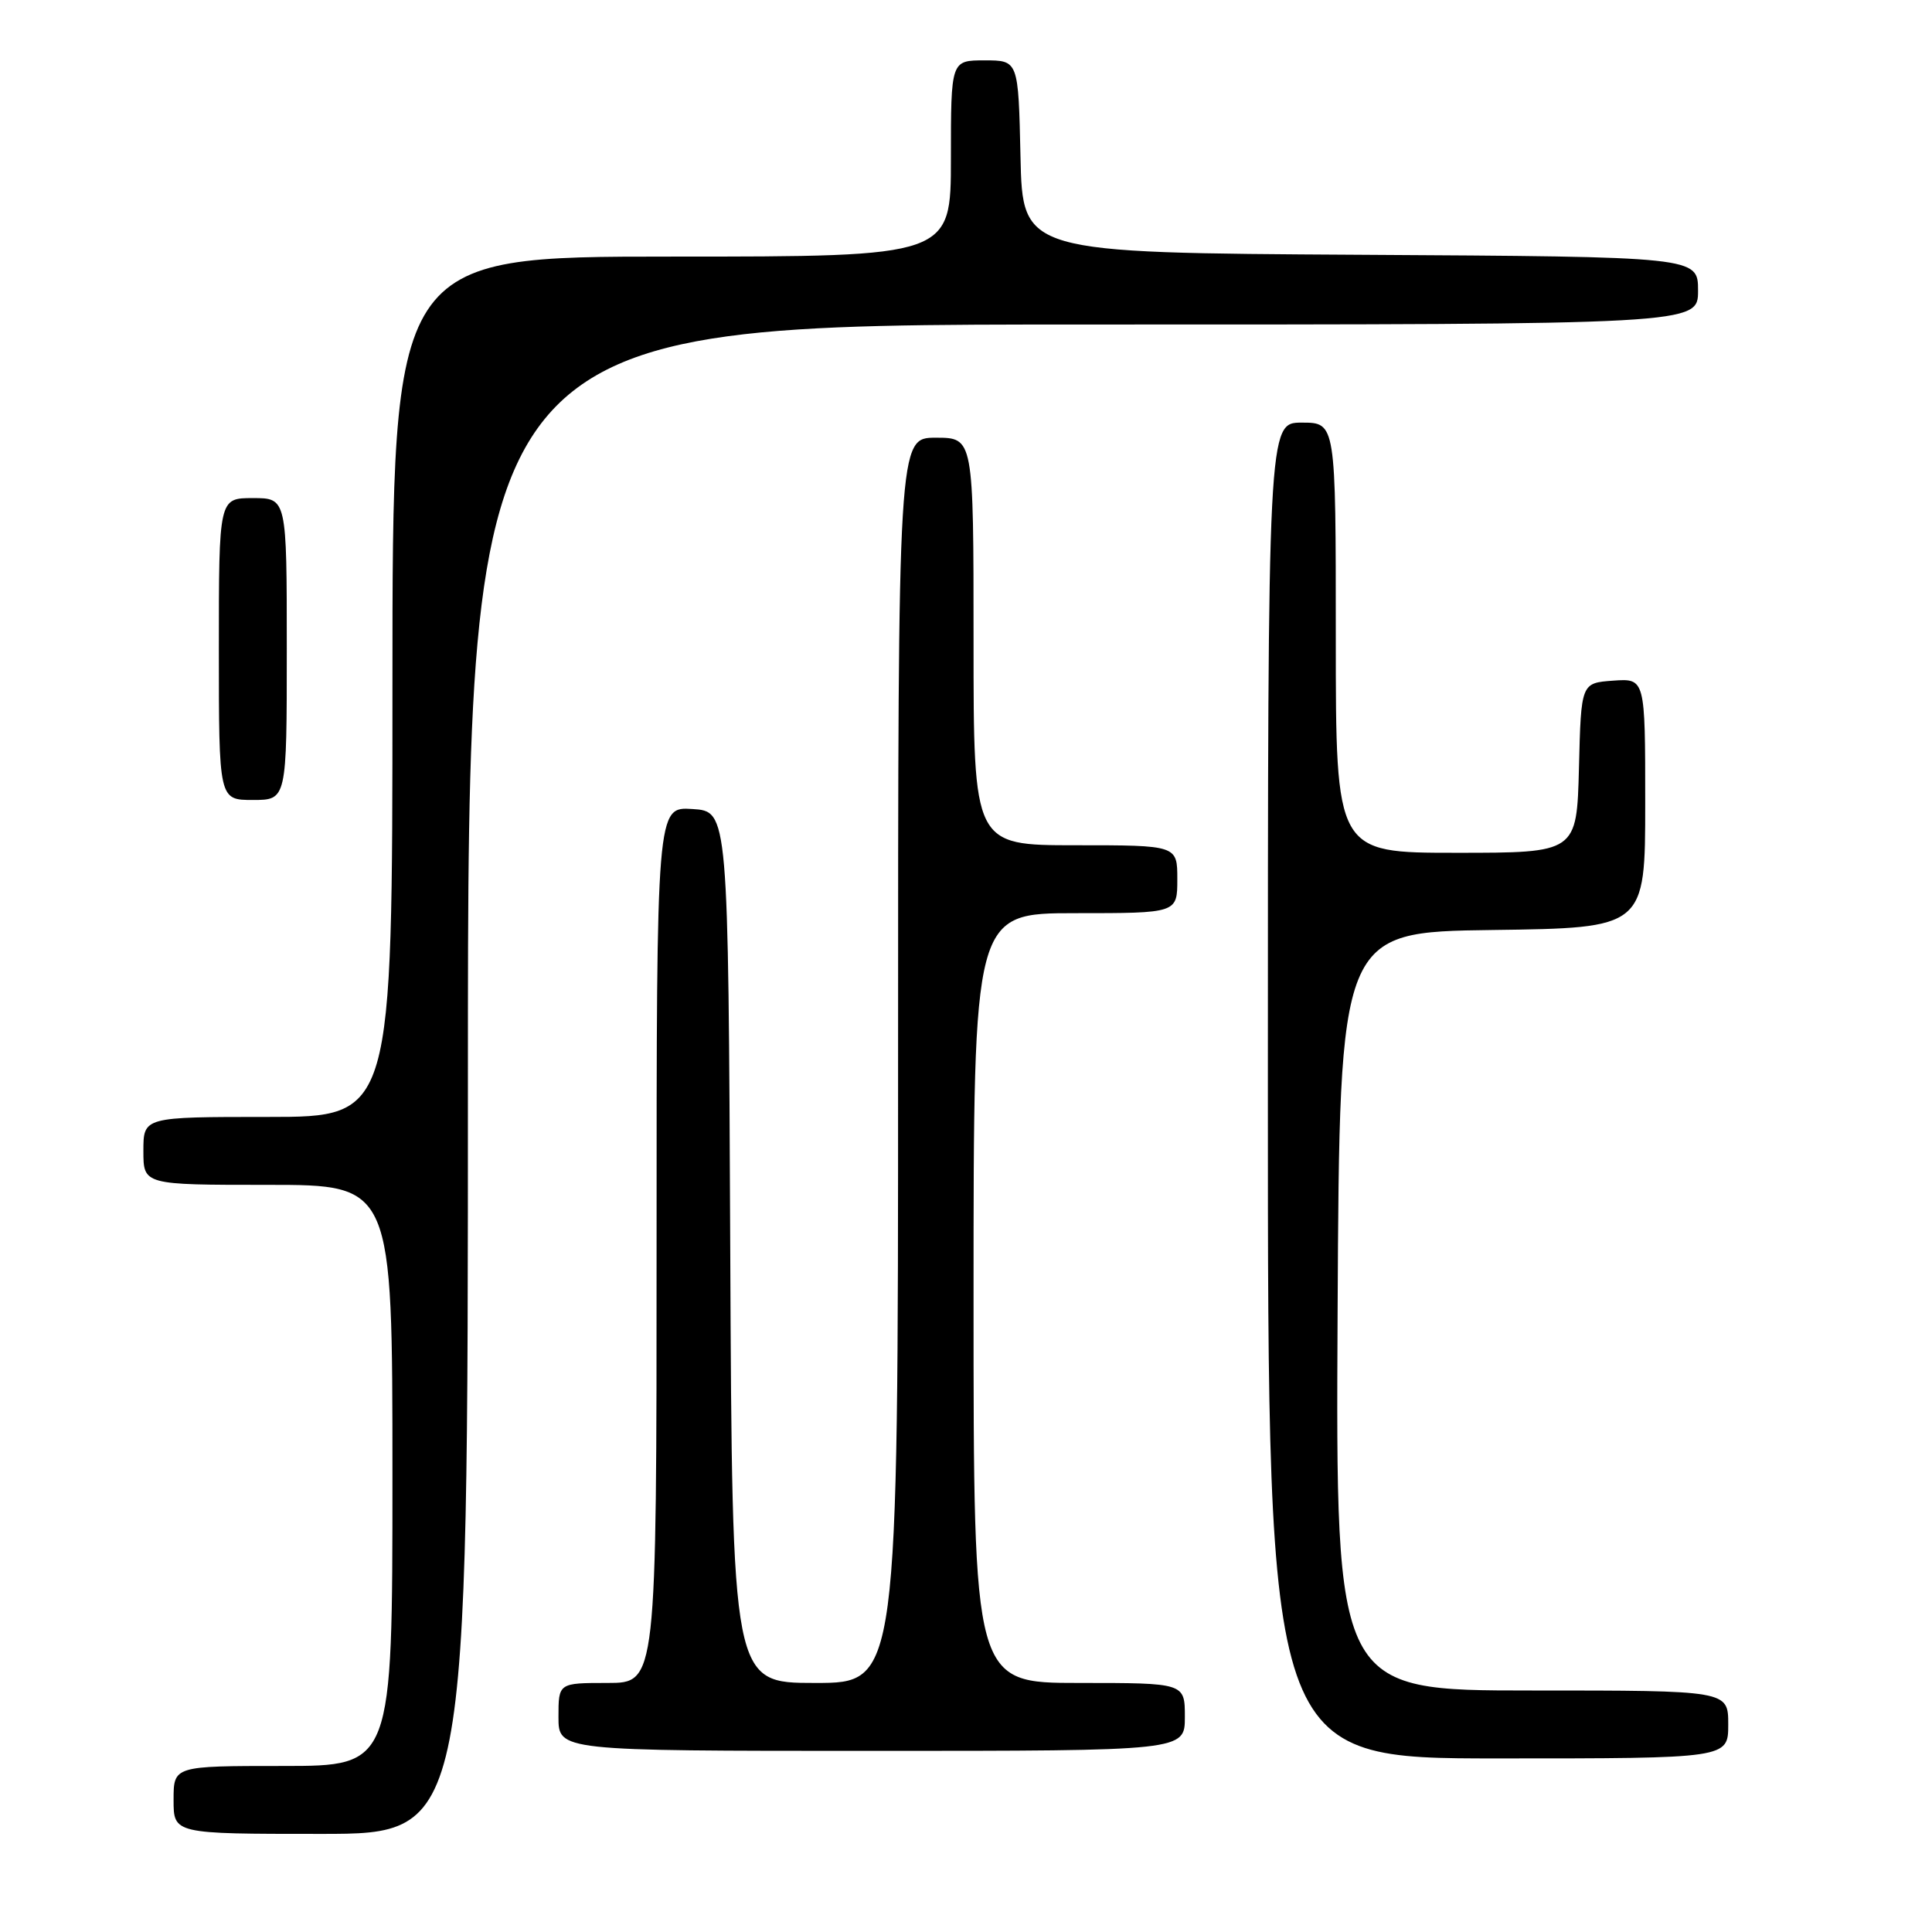 <?xml version="1.0" encoding="UTF-8" standalone="no"?>
<!DOCTYPE svg PUBLIC "-//W3C//DTD SVG 1.1//EN" "http://www.w3.org/Graphics/SVG/1.1/DTD/svg11.dtd" >
<svg xmlns="http://www.w3.org/2000/svg" xmlns:xlink="http://www.w3.org/1999/xlink" version="1.1" viewBox="0 0 256 256">
 <g >
 <path fill="currentColor"
d=" M 62.00 143.00 C 62.00 43.00 62.00 43.00 143.50 43.00 C 225.00 43.00 225.00 43.00 225.00 38.51 C 225.00 34.02 225.00 34.02 180.25 33.76 C 135.50 33.50 135.50 33.50 135.22 20.75 C 134.94 8.00 134.94 8.00 130.47 8.00 C 126.00 8.00 126.00 8.00 126.00 21.00 C 126.00 34.00 126.00 34.00 89.00 34.00 C 52.00 34.00 52.00 34.00 52.00 91.00 C 52.00 148.00 52.00 148.00 35.50 148.00 C 19.00 148.00 19.00 148.00 19.00 152.50 C 19.00 157.00 19.00 157.00 35.50 157.00 C 52.00 157.00 52.00 157.00 52.00 195.50 C 52.00 234.00 52.00 234.00 37.50 234.00 C 23.00 234.00 23.00 234.00 23.00 238.50 C 23.00 243.00 23.00 243.00 42.50 243.00 C 62.00 243.00 62.00 243.00 62.00 143.00 Z  M 229.00 228.50 C 229.00 224.00 229.00 224.00 202.99 224.00 C 176.98 224.00 176.98 224.00 177.24 173.75 C 177.50 123.50 177.50 123.50 197.75 123.23 C 218.00 122.96 218.00 122.96 218.00 106.42 C 218.00 89.89 218.00 89.89 213.75 90.19 C 209.50 90.50 209.50 90.50 209.22 101.75 C 208.93 113.00 208.93 113.00 192.97 113.00 C 177.00 113.00 177.00 113.00 177.00 84.50 C 177.00 56.00 177.00 56.00 172.50 56.00 C 168.00 56.00 168.00 56.00 168.00 144.50 C 168.00 233.00 168.00 233.00 198.50 233.00 C 229.00 233.00 229.00 233.00 229.00 228.50 Z  M 157.00 227.50 C 157.00 223.00 157.00 223.00 143.00 223.00 C 129.00 223.00 129.00 223.00 129.00 172.00 C 129.00 121.00 129.00 121.00 142.50 121.00 C 156.00 121.00 156.00 121.00 156.00 116.50 C 156.00 112.00 156.00 112.00 142.50 112.00 C 129.00 112.00 129.00 112.00 129.00 85.00 C 129.00 58.00 129.00 58.00 124.00 58.00 C 119.00 58.00 119.00 58.00 119.00 140.50 C 119.00 223.00 119.00 223.00 108.01 223.00 C 97.02 223.00 97.02 223.00 96.76 165.25 C 96.50 107.50 96.50 107.50 91.75 107.20 C 87.00 106.89 87.00 106.89 87.00 164.95 C 87.00 223.00 87.00 223.00 80.50 223.00 C 74.00 223.00 74.00 223.00 74.00 227.50 C 74.00 232.00 74.00 232.00 115.50 232.00 C 157.00 232.00 157.00 232.00 157.00 227.50 Z  M 38.00 86.00 C 38.00 66.00 38.00 66.00 33.50 66.00 C 29.00 66.00 29.00 66.00 29.00 86.00 C 29.00 106.00 29.00 106.00 33.50 106.00 C 38.00 106.00 38.00 106.00 38.00 86.00 Z "/>
</g>
</svg>